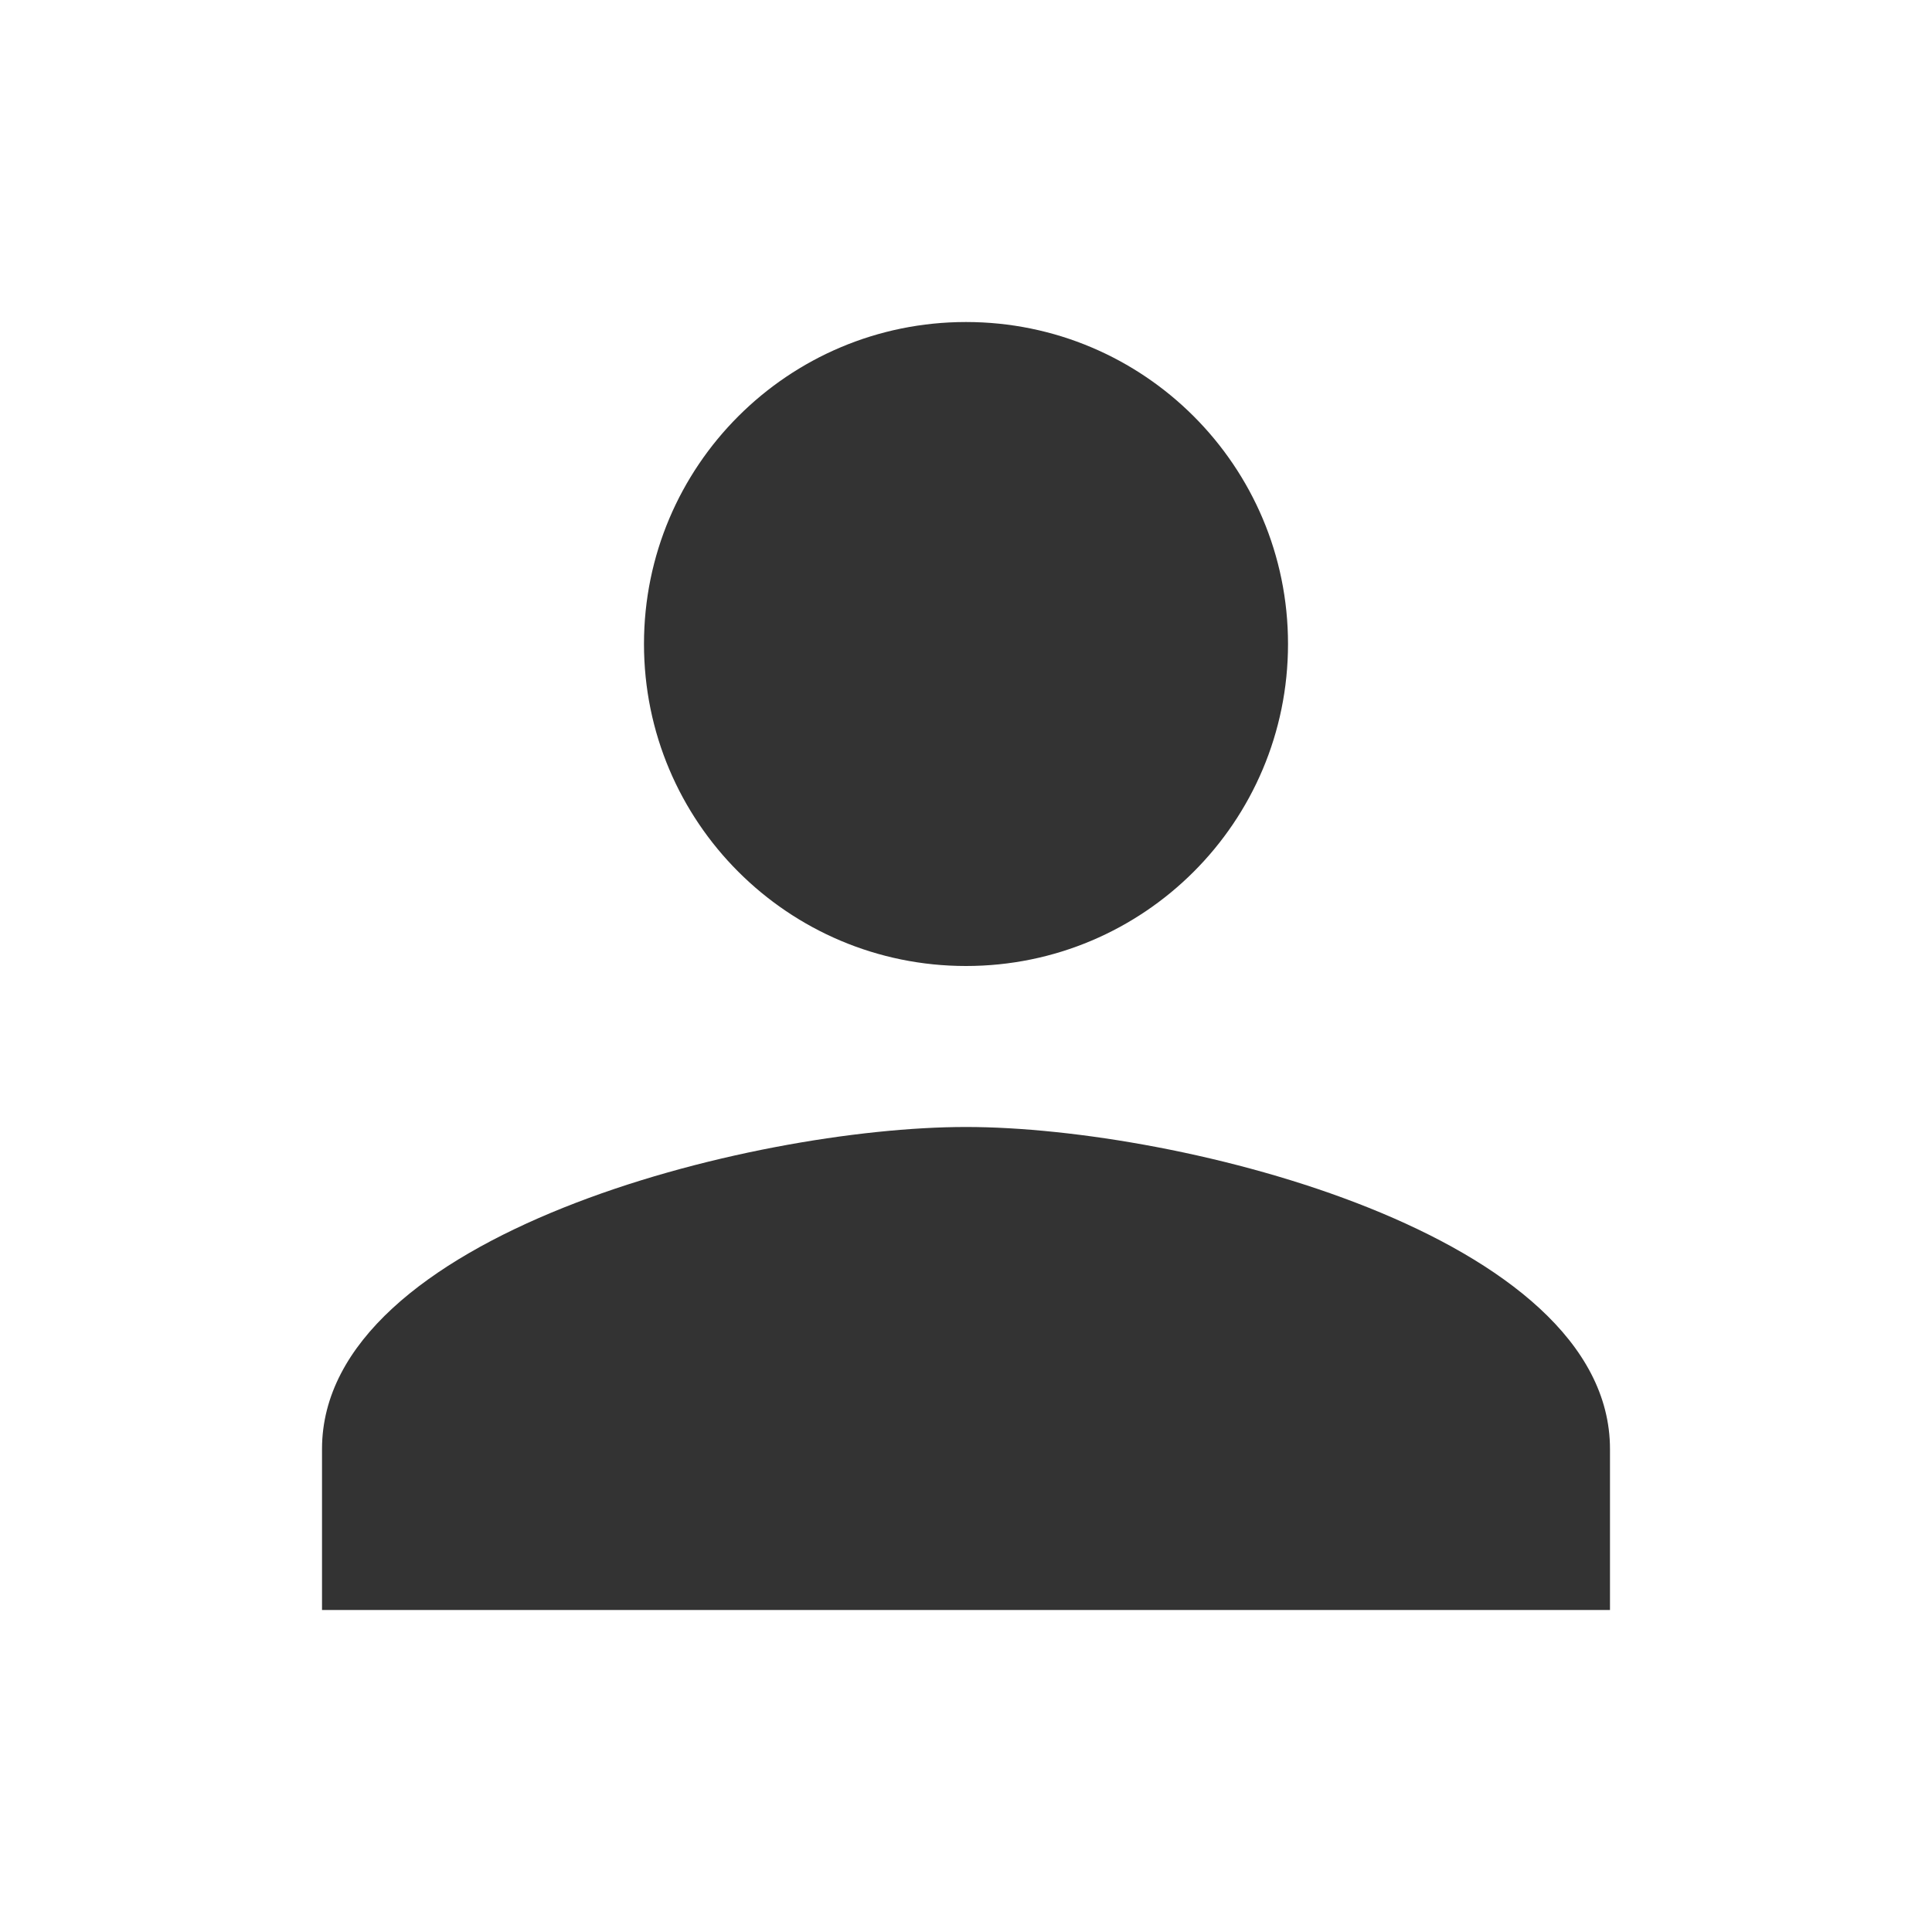 <svg width="40" height="40" viewBox="0 0 40 40" fill="none" xmlns="http://www.w3.org/2000/svg">
<g clip-path="url(#clip0_89_53)">
<path d="M20 20C23.683 20 26.667 17.017 26.667 13.333C26.667 9.65 23.683 6.667 20 6.667C16.317 6.667 13.333 9.65 13.333 13.333C13.333 17.017 16.317 20 20 20ZM20 23.333C15.55 23.333 6.667 25.567 6.667 30V33.333H33.333V30C33.333 25.567 24.45 23.333 20 23.333Z" fill="#333333"/>
</g>
<defs>
<clipPath id="clip0_89_53">
<rect width="40" height="40" fill="white"/>
</clipPath>
</defs>
</svg>
